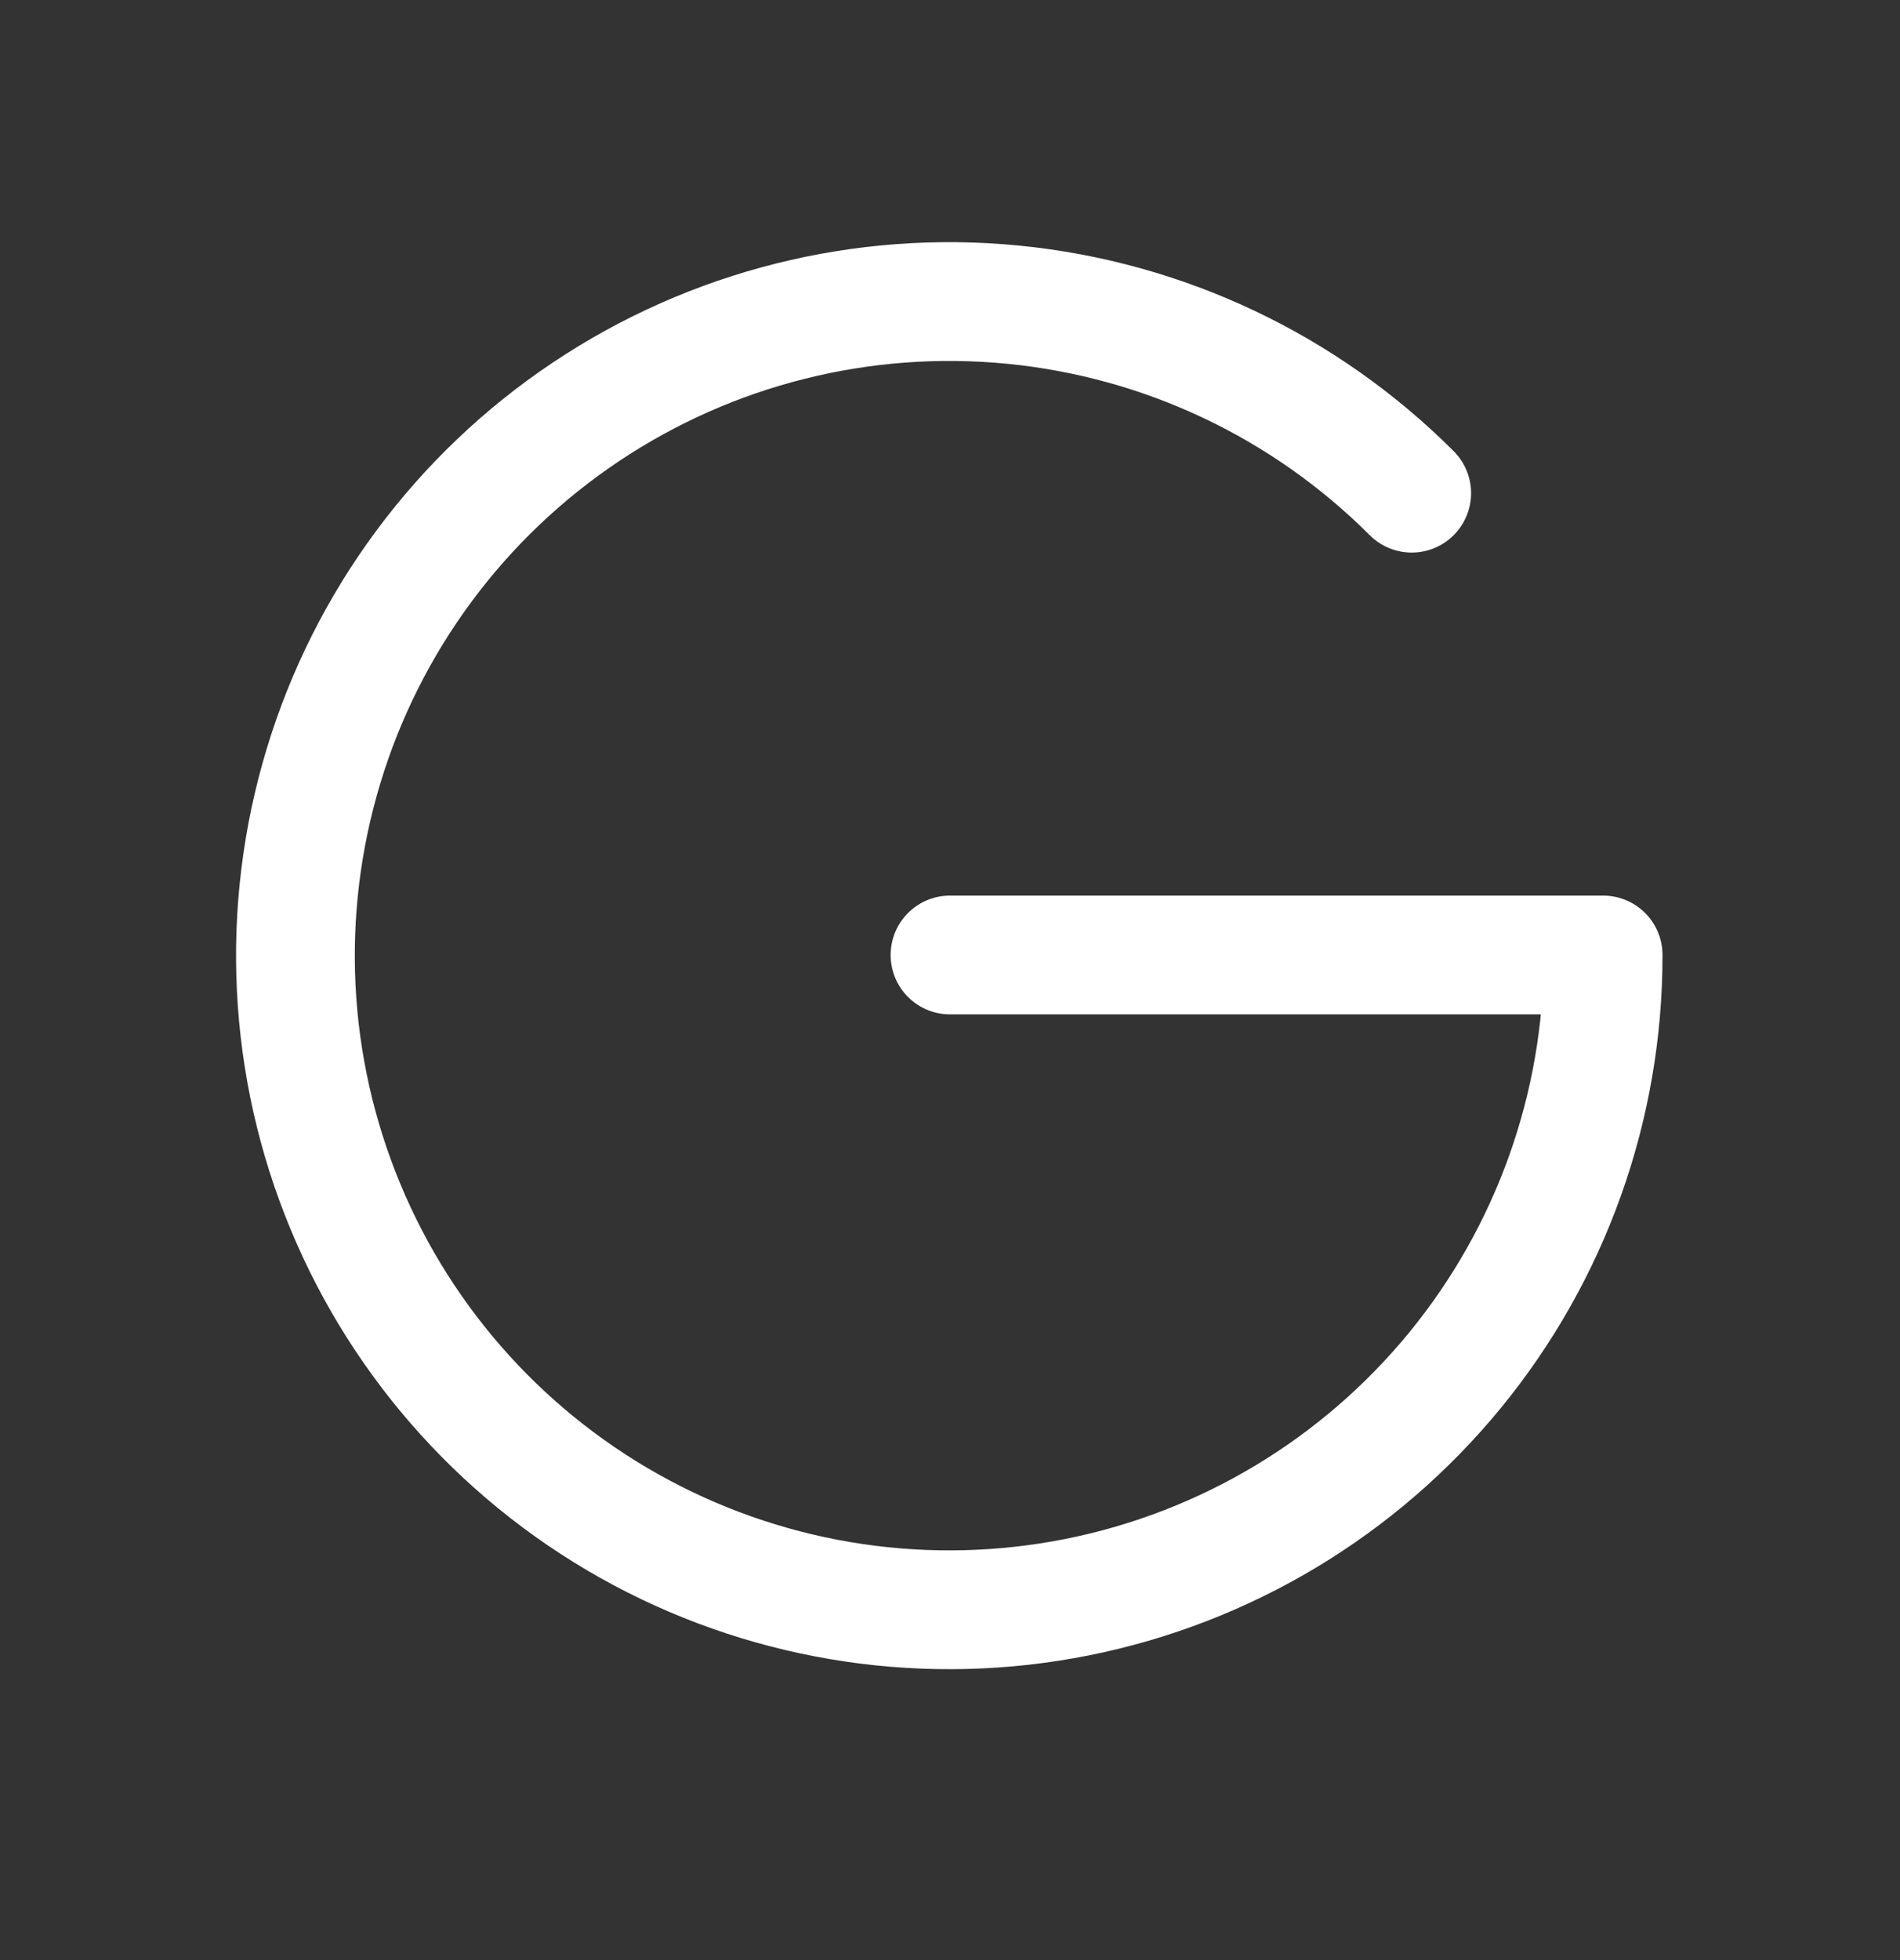 <svg width="32" height="33" viewBox="0 0 32 33" fill="none" xmlns="http://www.w3.org/2000/svg">
<rect x="0" y="0" width="32" height="33" fill="#333333" stroke="none"/>
<path d="M16 16.078H27C27.003 18.626 26.122 21.096 24.507 23.068C22.892 25.039 20.644 26.39 18.145 26.889C15.646 27.388 13.051 27.005 10.803 25.805C8.555 24.605 6.792 22.663 5.816 20.309C4.839 17.955 4.71 15.335 5.449 12.896C6.187 10.457 7.749 8.35 9.868 6.934C11.986 5.518 14.53 4.88 17.067 5.13C19.603 5.379 21.974 6.501 23.776 8.303" stroke="#ffffff" stroke-width="2" stroke-linecap="round" stroke-linejoin="round"/>
</svg>
